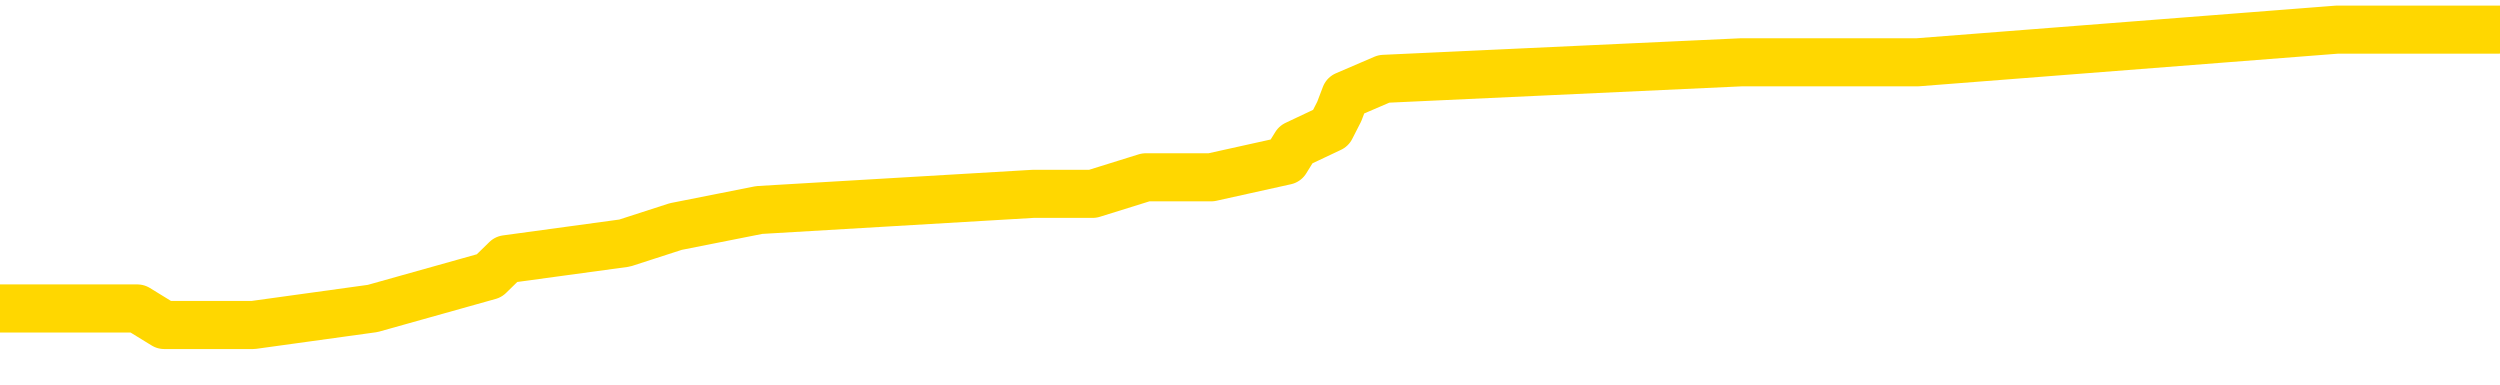 <svg xmlns="http://www.w3.org/2000/svg" version="1.1" viewBox="0 0 6500 1000">
	<path fill="none" stroke="gold" stroke-width="125" stroke-linecap="round" stroke-linejoin="round" d="M0 72091  L-473416 72091 L-473231 72048 L-472741 71963 L-472448 71920 L-472136 71835 L-471902 71792 L-471849 71707 L-471789 71622 L-471636 71579 L-471596 71494 L-471463 71451 L-471170 71408 L-470630 71408 L-470019 71366 L-469972 71366 L-469331 71323 L-469298 71323 L-468773 71323 L-468640 71280 L-468250 71195 L-467922 71110 L-467804 71024 L-467593 70939 L-466876 70939 L-466306 70896 L-466199 70896 L-466025 70854 L-465803 70768 L-465402 70726 L-465376 70640 L-464448 70555 L-464361 70470 L-464278 70384 L-464208 70299 L-463911 70256 L-463759 70171 L-461869 70214 L-461768 70214 L-461506 70214 L-461212 70256 L-461071 70171 L-460822 70171 L-460786 70128 L-460628 70086 L-460164 70000 L-459911 69958 L-459699 69872 L-459448 69830 L-459099 69787 L-458172 69702 L-458078 69616 L-457667 69574 L-456496 69488 L-455307 69446 L-455215 69360 L-455187 69275 L-454921 69190 L-454622 69104 L-454494 69019 L-454456 68934 L-453642 68934 L-453258 68976 L-452197 69019 L-452136 69019 L-451871 69872 L-451400 70683 L-451207 71494 L-450943 72304 L-450607 72261 L-450471 72219 L-450016 72176 L-449272 72133 L-449255 72091 L-449090 72005 L-449021 72005 L-448505 71963 L-447477 71963 L-447280 71920 L-446792 71877 L-446430 71835 L-446021 71835 L-445636 71877 L-443932 71877 L-443834 71877 L-443762 71877 L-443701 71877 L-443517 71835 L-443180 71835 L-442539 71792 L-442463 71750 L-442401 71750 L-442215 71707 L-442135 71707 L-441958 71664 L-441939 71622 L-441709 71622 L-441321 71579 L-440432 71579 L-440393 71536 L-440305 71494 L-440277 71408 L-439269 71366 L-439119 71280 L-439095 71238 L-438962 71195 L-438923 71152 L-437664 71110 L-437606 71110 L-437067 71067 L-437014 71067 L-436967 71067 L-436572 71024 L-436433 70982 L-436233 70939 L-436086 70939 L-435922 70939 L-435645 70982 L-435286 70982 L-434734 70939 L-434089 70896 L-433830 70811 L-433676 70768 L-433275 70726 L-433235 70683 L-433115 70640 L-433053 70683 L-433039 70683 L-432945 70683 L-432652 70640 L-432501 70470 L-432170 70384 L-432092 70299 L-432017 70256 L-431790 70128 L-431724 70043 L-431496 69958 L-431443 69872 L-431279 69830 L-430273 69787 L-430090 69744 L-429539 69702 L-429146 69616 L-428748 69574 L-427898 69488 L-427820 69446 L-427241 69403 L-426799 69403 L-426558 69360 L-426401 69360 L-426000 69275 L-425980 69275 L-425535 69232 L-425129 69190 L-424994 69104 L-424818 69019 L-424682 68934 L-424432 68848 L-423432 68806 L-423350 68763 L-423214 68720 L-423176 68678 L-422286 68635 L-422070 68593 L-421627 68550 L-421509 68507 L-421453 68465 L-420776 68465 L-420676 68422 L-420647 68422 L-419305 68379 L-418900 68337 L-418860 68294 L-417932 68251 L-417834 68209 L-417701 68166 L-417296 68123 L-417270 68081 L-417177 68038 L-416961 67995 L-416550 67910 L-415396 67825 L-415105 67739 L-415076 67654 L-414468 67611 L-414218 67526 L-414198 67483 L-413269 67441 L-413217 67355 L-413095 67313 L-413077 67227 L-412922 67185 L-412746 67099 L-412610 67057 L-412553 67014 L-412445 66971 L-412360 66929 L-412127 66886 L-412052 66843 L-411743 66801 L-411626 66758 L-411456 66715 L-411365 66673 L-411262 66673 L-411239 66630 L-411162 66630 L-411064 66545 L-410697 66502 L-410592 66459 L-410089 66417 L-409637 66374 L-409599 66331 L-409575 66289 L-409534 66246 L-409405 66203 L-409304 66161 L-408863 66118 L-408581 66075 L-407988 66033 L-407858 65990 L-407583 65905 L-407431 65862 L-407278 65819 L-407193 65734 L-407115 65691 L-406929 65649 L-406878 65649 L-406851 65606 L-406771 65563 L-406748 65521 L-406464 65436 L-405861 65350 L-404865 65308 L-404567 65265 L-403834 65222 L-403589 65180 L-403499 65137 L-402922 65094 L-402223 65052 L-401471 65009 L-401153 64966 L-400770 64881 L-400693 64838 L-400058 64796 L-399873 64753 L-399785 64753 L-399655 64753 L-399343 64710 L-399293 64668 L-399151 64625 L-399130 64582 L-398162 64540 L-397616 64497 L-397138 64497 L-397077 64497 L-396753 64497 L-396732 64454 L-396670 64454 L-396459 64412 L-396383 64369 L-396328 64326 L-396306 64284 L-396266 64241 L-396251 64198 L-395493 64156 L-395477 64113 L-394677 64070 L-394525 64028 L-393620 63985 L-393114 63942 L-392884 63857 L-392843 63857 L-392728 63814 L-392551 63772 L-391797 63814 L-391662 63772 L-391498 63729 L-391180 63686 L-391004 63601 L-389982 63516 L-389958 63430 L-389707 63388 L-389494 63302 L-388860 63260 L-388622 63174 L-388590 63089 L-388412 63004 L-388331 62918 L-388242 62876 L-388177 62790 L-387737 62705 L-387714 62662 L-387173 62620 L-386917 62577 L-386422 62534 L-385545 62492 L-385508 62449 L-385455 62406 L-385414 62364 L-385297 62321 L-385020 62279 L-384813 62193 L-384616 62108 L-384593 62023 L-384543 61937 L-384503 61895 L-384426 61852 L-383828 61767 L-383768 61724 L-383664 61681 L-383510 61639 L-382878 61596 L-382198 61553 L-381895 61468 L-381548 61425 L-381350 61383 L-381302 61297 L-380982 61255 L-380354 61212 L-380207 61169 L-380171 61127 L-380113 61084 L-380037 60999 L-379795 60999 L-379707 60956 L-379613 60913 L-379319 60871 L-379185 60828 L-379125 60785 L-379088 60700 L-378816 60700 L-377810 60657 L-377634 60615 L-377583 60615 L-377291 60572 L-377098 60487 L-376765 60444 L-376259 60401 L-375697 60316 L-375682 60231 L-375665 60188 L-375565 60103 L-375450 60017 L-375411 59932 L-375373 59889 L-375308 59889 L-375280 59847 L-375141 59889 L-374848 59889 L-374798 59889 L-374693 59889 L-374428 59847 L-373963 59804 L-373819 59804 L-373764 59719 L-373707 59676 L-373516 59633 L-373151 59591 L-372936 59591 L-372742 59591 L-372684 59591 L-372625 59505 L-372471 59463 L-372201 59420 L-371771 59633 L-371756 59633 L-371679 59591 L-371615 59548 L-371485 59250 L-371462 59207 L-371178 59164 L-371130 59122 L-371075 59079 L-370613 59036 L-370574 59036 L-370533 58994 L-370343 58951 L-369863 58908 L-369376 58866 L-369359 58823 L-369321 58780 L-369065 58738 L-368987 58652 L-368758 58610 L-368742 58524 L-368447 58439 L-368005 58396 L-367558 58354 L-367053 58311 L-366899 58268 L-366613 58226 L-366573 58140 L-366242 58098 L-366020 58055 L-365503 57970 L-365427 57927 L-365179 57842 L-364985 57756 L-364925 57714 L-364148 57671 L-364074 57671 L-363844 57628 L-363827 57628 L-363765 57586 L-363570 57543 L-363105 57543 L-363082 57500 L-362952 57500 L-361652 57500 L-361635 57500 L-361558 57458 L-361464 57458 L-361247 57458 L-361095 57415 L-360917 57458 L-360863 57500 L-360576 57543 L-360536 57543 L-360166 57543 L-359726 57543 L-359543 57543 L-359222 57500 L-358927 57500 L-358481 57415 L-358409 57372 L-357947 57287 L-357509 57244 L-357327 57202 L-355873 57116 L-355741 57074 L-355284 56988 L-355058 56946 L-354671 56860 L-354155 56775 L-353201 56690 L-352406 56604 L-351732 56562 L-351306 56476 L-350995 56434 L-350765 56306 L-350082 56178 L-350069 56050 L-349859 55879 L-349837 55837 L-349663 55751 L-348713 55709 L-348444 55623 L-347629 55581 L-347319 55495 L-347281 55453 L-347224 55367 L-346607 55325 L-345969 55239 L-344343 55197 L-343669 55154 L-343027 55154 L-342950 55154 L-342893 55154 L-342858 55154 L-342829 55111 L-342717 55026 L-342700 54983 L-342677 54941 L-342523 54898 L-342470 54813 L-342392 54770 L-342273 54727 L-342175 54685 L-342058 54642 L-341788 54557 L-341518 54514 L-341501 54429 L-341301 54386 L-341154 54301 L-340927 54258 L-340793 54215 L-340485 54173 L-340425 54130 L-340071 54045 L-339723 54002 L-339622 53959 L-339558 53874 L-339498 53831 L-339113 53746 L-338732 53703 L-338628 53661 L-338368 53618 L-338097 53533 L-337938 53490 L-337905 53447 L-337843 53405 L-337702 53362 L-337518 53319 L-337473 53277 L-337185 53277 L-337169 53234 L-336936 53234 L-336875 53191 L-336837 53191 L-336257 53149 L-336123 53106 L-336100 52936 L-336082 52637 L-336064 52296 L-336048 51954 L-336024 51613 L-336008 51357 L-335986 51058 L-335970 50760 L-335946 50589 L-335930 50418 L-335908 50290 L-335891 50205 L-335842 50077 L-335770 49949 L-335735 49736 L-335712 49565 L-335676 49395 L-335635 49224 L-335598 49139 L-335582 48968 L-335558 48840 L-335521 48755 L-335504 48627 L-335480 48541 L-335463 48456 L-335444 48371 L-335428 48285 L-335399 48157 L-335373 48029 L-335328 47987 L-335311 47901 L-335269 47859 L-335221 47773 L-335151 47688 L-335135 47603 L-335119 47517 L-335057 47475 L-335018 47432 L-334979 47389 L-334813 47347 L-334748 47304 L-334732 47261 L-334687 47176 L-334629 47133 L-334416 47091 L-334383 47048 L-334341 47005 L-334262 46963 L-333725 46920 L-333647 46877 L-333543 46792 L-333454 46750 L-333278 46707 L-332927 46664 L-332771 46622 L-332334 46579 L-332177 46536 L-332047 46494 L-331343 46408 L-331142 46366 L-330181 46280 L-329699 46238 L-329600 46238 L-329508 46195 L-329263 46152 L-329189 46110 L-328747 46024 L-328651 45982 L-328635 45939 L-328619 45896 L-328595 45854 L-328129 45811 L-327912 45768 L-327772 45726 L-327478 45683 L-327390 45640 L-327348 45598 L-327319 45555 L-327146 45512 L-327087 45470 L-327011 45427 L-326930 45384 L-326860 45384 L-326551 45342 L-326466 45299 L-326252 45256 L-326217 45214 L-325534 45171 L-325435 45128 L-325230 45086 L-325183 45043 L-324905 45000 L-324843 44958 L-324826 44872 L-324748 44830 L-324440 44744 L-324415 44702 L-324362 44616 L-324339 44574 L-324216 44531 L-324081 44446 L-323836 44403 L-323711 44403 L-323064 44360 L-323048 44360 L-323023 44360 L-322843 44275 L-322767 44232 L-322675 44190 L-322247 44147 L-321831 44104 L-321438 44019 L-321360 43976 L-321341 43934 L-320977 43891 L-320741 43848 L-320513 43806 L-320200 43763 L-320122 43720 L-320041 43635 L-319863 43550 L-319847 43507 L-319582 43422 L-319502 43379 L-319272 43337 L-319046 43294 L-318730 43294 L-318555 43251 L-318194 43251 L-317802 43209 L-317732 43123 L-317669 43081 L-317528 42995 L-317477 42953 L-317375 42867 L-316873 42825 L-316676 42782 L-316429 42739 L-316244 42697 L-315944 42654 L-315868 42611 L-315702 42526 L-314818 42483 L-314789 42398 L-314666 42313 L-314087 42270 L-314009 42227 L-313296 42227 L-312984 42227 L-312771 42227 L-312754 42227 L-312368 42227 L-311843 42142 L-311396 42099 L-311067 42057 L-310914 42014 L-310588 42014 L-310410 41971 L-310328 41971 L-310122 41886 L-309947 41843 L-309018 41801 L-308128 41758 L-308089 41715 L-307861 41715 L-307482 41673 L-306694 41630 L-306460 41587 L-306384 41545 L-306027 41502 L-305455 41417 L-305188 41374 L-304801 41331 L-304698 41331 L-304528 41331 L-303909 41331 L-303698 41331 L-303390 41331 L-303337 41289 L-303210 41246 L-303157 41203 L-303037 41161 L-302701 41075 L-301742 41033 L-301611 40947 L-301409 40905 L-300778 40862 L-300466 40819 L-300052 40777 L-300025 40734 L-299880 40691 L-299460 40649 L-298127 40649 L-298080 40606 L-297952 40521 L-297935 40478 L-297357 40393 L-297151 40350 L-297121 40308 L-297081 40265 L-297023 40222 L-296986 40180 L-296907 40137 L-296764 40094 L-296310 40052 L-296192 40009 L-295907 39966 L-295534 39924 L-295438 39881 L-295111 39838 L-294756 39796 L-294586 39753 L-294539 39710 L-294430 39668 L-294341 39625 L-294313 39582 L-294237 39497 L-293933 39454 L-293900 39369 L-293828 39326 L-293460 39284 L-293125 39241 L-293044 39241 L-292824 39198 L-292653 39156 L-292625 39113 L-292128 39070 L-291579 38985 L-290698 38942 L-290600 38857 L-290523 38814 L-290248 38772 L-290001 38686 L-289927 38644 L-289865 38558 L-289747 38516 L-289704 38473 L-289594 38430 L-289517 38345 L-288817 38302 L-288571 38260 L-288531 38217 L-288375 38174 L-287776 38174 L-287549 38174 L-287457 38174 L-286982 38174 L-286384 38089 L-285865 38046 L-285844 38004 L-285698 37961 L-285378 37961 L-284836 37961 L-284604 37961 L-284434 37961 L-283947 37918 L-283720 37876 L-283635 37833 L-283289 37790 L-282963 37790 L-282440 37748 L-282112 37705 L-281512 37662 L-281314 37577 L-281262 37534 L-281222 37492 L-280940 37449 L-280256 37364 L-279946 37321 L-279921 37236 L-279730 37193 L-279507 37151 L-279421 37108 L-278757 37023 L-278733 36980 L-278511 36895 L-278181 36852 L-277829 36767 L-277624 36724 L-277392 36639 L-277134 36596 L-276944 36511 L-276897 36468 L-276670 36425 L-276635 36383 L-276479 36340 L-276265 36297 L-276091 36255 L-276000 36212 L-275723 36169 L-275479 36127 L-275164 36084 L-274738 36084 L-274700 36084 L-274217 36084 L-273984 36084 L-273772 36041 L-273546 35999 L-272996 35999 L-272749 35956 L-271915 35956 L-271859 35913 L-271837 35871 L-271679 35828 L-271218 35785 L-271177 35743 L-270837 35657 L-270704 35615 L-270481 35572 L-269909 35529 L-269437 35487 L-269242 35444 L-269050 35401 L-268860 35359 L-268758 35316 L-268390 35273 L-268344 35231 L-268262 35188 L-266969 35145 L-266920 35103 L-266652 35103 L-266507 35103 L-265956 35103 L-265839 35060 L-265758 35017 L-265398 34975 L-265175 34932 L-264893 34889 L-264564 34804 L-264056 34761 L-263944 34719 L-263865 34676 L-263701 34633 L-263406 34633 L-262938 34633 L-262741 34676 L-262690 34676 L-262041 34633 L-261919 34591 L-261465 34591 L-261429 34548 L-260961 34505 L-260850 34463 L-260834 34420 L-260617 34420 L-260437 34377 L-259905 34377 L-258875 34377 L-258676 34335 L-258218 34292 L-257269 34207 L-257171 34164 L-256817 34079 L-256756 34036 L-256742 33994 L-256706 33951 L-256337 33908 L-256217 33866 L-255975 33823 L-255811 33780 L-255624 33738 L-255503 33695 L-254432 33610 L-253574 33567 L-253362 33482 L-253265 33439 L-253091 33354 L-252757 33311 L-252685 33268 L-252628 33226 L-252452 33226 L-252064 33183 L-251828 33140 L-251717 33098 L-251600 33055 L-250619 33012 L-250594 32970 L-249999 32884 L-249967 32884 L-249818 32842 L-249534 32799 L-248622 32799 L-247676 32799 L-247523 32756 L-247420 32756 L-247289 32714 L-247146 32671 L-247119 32628 L-247005 32586 L-246787 32543 L-246105 32500 L-245976 32458 L-245673 32415 L-245433 32330 L-245100 32287 L-244461 32244 L-244119 32159 L-244057 32116 L-243901 32116 L-242980 32116 L-242510 32116 L-242466 32116 L-242453 32074 L-242412 32031 L-242390 31988 L-242363 31946 L-242219 31903 L-241796 31860 L-241461 31860 L-241270 31818 L-240842 31818 L-240654 31775 L-240265 31690 L-239730 31647 L-239358 31604 L-239336 31604 L-239086 31562 L-238968 31519 L-238892 31476 L-238756 31434 L-238717 31391 L-238637 31348 L-238243 31306 L-237747 31263 L-237635 31178 L-237462 31135 L-237154 31093 L-236706 31050 L-236383 31007 L-236241 30922 L-235814 30837 L-235660 30751 L-235605 30666 L-234791 30623 L-234772 30581 L-234400 30538 L-234343 30538 L-233214 30495 L-233146 30495 L-232588 30453 L-232393 30410 L-232257 30367 L-232023 30325 L-231676 30282 L-231642 30197 L-231606 30154 L-231538 30069 L-231189 30026 L-231017 29983 L-230532 29941 L-230516 29898 L-230191 29855 L-230033 29813 L-228892 29727 L-228868 29685 L-228676 29599 L-228482 29557 L-228232 29514 L-228215 29471 L-227195 29429 L-226897 29386 L-226822 29343 L-226685 29258 L-226510 29215 L-225933 29130 L-225717 29087 L-225654 29045 L-225523 29002 L-225486 28917 L-224963 28874 L-224825 45683 L-224811 45683 L-224788 45683 L-224767 45683 L-224540 28831 L-223764 28831 L-223723 28831 L-223355 28831 L-223277 28789 L-223225 28746 L-222552 28703 L-221809 28661 L-221384 28661 L-220937 28618 L-219875 28575 L-219563 28490 L-219153 28490 L-219081 28447 L-218557 28447 L-218462 28447 L-218444 28447 L-218000 28405 L-217814 28319 L-217034 28234 L-216362 28191 L-215949 28063 L-215718 27978 L-215577 27936 L-215495 27850 L-215475 27808 L-215399 27808 L-215271 27765 L-214954 27808 L-214730 27808 L-214405 27765 L-214343 27765 L-213973 27765 L-213940 27765 L-213731 27765 L-213063 27765 L-212986 27765 L-212828 27680 L-212717 27680 L-212391 27637 L-212236 27594 L-211895 27594 L-211838 27509 L-211500 27424 L-211296 27381 L-211243 27296 L-209867 27253 L-209737 27210 L-209304 27168 L-208983 27125 L-208156 27040 L-208032 26997 L-207301 26912 L-207146 26826 L-207105 26784 L-207051 26741 L-207028 26698 L-206914 26656 L-206617 26613 L-206328 26570 L-206273 26528 L-206153 26485 L-206122 26442 L-206023 26400 L-205579 26400 L-205427 26357 L-204592 26357 L-204050 26314 L-203715 26314 L-203700 26272 L-203624 26229 L-203508 26186 L-203313 26144 L-203049 26101 L-202214 26058 L-202118 26016 L-201596 25973 L-201555 25930 L-201455 25888 L-200627 25888 L-200492 25845 L-200153 25845 L-199599 25802 L-199220 25760 L-199057 25717 L-198747 25674 L-197934 25632 L-197628 25589 L-197360 25589 L-197038 25589 L-196717 25632 L-196442 25632 L-195613 25546 L-195518 25504 L-195425 25376 L-195321 25248 L-194934 25120 L-194454 25034 L-194438 24992 L-194319 24949 L-193951 24864 L-193856 24821 L-193022 24736 L-192945 24693 L-192646 24651 L-192555 24608 L-192148 24523 L-192038 24437 L-191338 24395 L-190865 24352 L-190805 24309 L-190586 24224 L-190313 24181 L-190200 24139 L-189172 24096 L-188786 24053 L-188766 24011 L-188433 23968 L-188188 23925 L-187755 23883 L-187645 23840 L-187527 23797 L-187075 23712 L-186485 23669 L-186148 23627 L-184256 23584 L-184142 23499 L-183930 23456 L-182612 23413 L-182505 13814 L-182439 4343 L-182403 -4401 L-182341 -4401 L-181842 5111 L-181167 14497 L-181145 23157 L-180874 23072 L-179906 23072 L-179217 23029 L-179055 22987 L-178514 22944 L-178425 22901 L-177405 22859 L-176458 22773 L-176092 22816 L-175989 22859 L-175401 22859 L-175341 22859 L-175241 22816 L-174801 22731 L-174693 22688 L-174252 22645 L-173252 22517 L-172995 22389 L-172893 22261 L-172762 22176 L-172396 22091 L-171815 22005 L-171784 21963 L-171468 21920 L-169485 21877 L-169370 21835 L-169302 21835 L-168943 21792 L-167325 21750 L-167147 21750 L-167003 21750 L-166180 21792 L-166128 21835 L-166073 21835 L-165639 21835 L-164659 21877 L-164585 21877 L-163500 21835 L-163287 21835 L-162571 21750 L-162182 21707 L-161964 21622 L-161644 21536 L-161150 21451 L-161023 21408 L-160794 21323 L-160561 21238 L-160502 21195 L-160213 21152 L-159941 21067 L-158911 21024 L-157246 20982 L-156826 20939 L-156689 20896 L-156533 20896 L-156228 20854 L-156000 20768 L-155841 20726 L-155682 20640 L-155513 20555 L-155465 20512 L-155412 20470 L-155390 20470 L-155004 20427 L-154754 20427 L-154484 20427 L-154323 20427 L-154234 20427 L-152575 20427 L-152410 20470 L-152030 20427 L-151570 20427 L-150960 20342 L-149867 20299 L-149436 20256 L-149405 20214 L-149342 20171 L-149325 20128 L-147621 20086 L-147579 20043 L-147113 20000 L-146926 19958 L-146894 19872 L-146298 19830 L-146249 19787 L-145926 19744 L-145875 19702 L-145665 19659 L-145647 19616 L-145380 19531 L-145328 19488 L-144859 19446 L-144348 19360 L-144270 19360 L-143976 19318 L-143959 19275 L-143920 19232 L-143849 19190 L-143692 19147 L-142746 19147 L-142690 19147 L-142169 19147 L-141976 19104 L-141875 19104 L-141649 19062 L-141140 19062 L-140752 20214 L-140682 20214 L-140334 20171 L-139977 20128 L-138848 18891 L-138796 18806 L-138570 18763 L-138536 18720 L-138411 18635 L-138313 18635 L-138048 18635 L-137308 18678 L-136729 18678 L-136436 18678 L-135730 18678 L-135551 18635 L-135528 18635 L-134892 18593 L-134581 18550 L-134184 18550 L-134155 18507 L-134134 18465 L-133980 18422 L-133295 18422 L-133278 18422 L-132938 18422 L-132666 18379 L-132629 18337 L-132572 18251 L-132550 18209 L-132479 18166 L-132147 18123 L-132040 18081 L-132012 17995 L-131814 17953 L-131661 17910 L-130793 17867 L-130230 17782 L-130214 17782 L-130113 17739 L-130011 17782 L-129864 17782 L-129786 17782 L-129748 17739 L-129693 17697 L-129619 17654 L-129474 17611 L-128993 17611 L-128588 17569 L-127722 17611 L-127702 17611 L-127444 17611 L-127368 17611 L-127339 17569 L-127328 17483 L-127311 17441 L-127018 17398 L-126979 17355 L-126907 17313 L-126833 17270 L-126628 17227 L-126468 17099 L-126167 16971 L-126089 16801 L-126072 16673 L-125856 16587 L-125625 16587 L-125515 16630 L-125145 16673 L-124987 16673 L-124755 16673 L-124587 16673 L-124442 16630 L-124310 16587 L-123034 16502 L-122630 16417 L-122570 16374 L-122453 16289 L-122028 16246 L-122012 16161 L-121950 16118 L-121677 16033 L-121565 15990 L-121282 15905 L-121005 15862 L-120580 15777 L-120558 15734 L-120479 15691 L-120354 15649 L-119767 15606 L-119376 15563 L-119040 15521 L-118451 15478 L-118349 15478 L-118179 15436 L-118042 15436 L-117215 15393 L-116029 15350 L-115993 15308 L-115938 15308 L-115717 15265 L-115512 15265 L-115358 15265 L-115101 15222 L-115024 15180 L-114482 15137 L-114445 15094 L-114197 15052 L-113809 15009 L-112983 14966 L-112625 14924 L-112315 14924 L-112057 14881 L-111833 14838 L-111427 14796 L-111310 14753 L-111127 14710 L-111074 14710 L-110885 14668 L-110715 14625 L-110686 14582 L-110405 14540 L-110095 14497 L-109957 14454 L-109647 14412 L-109453 14412 L-109438 14369 L-108719 14369 L-108585 14284 L-108287 14241 L-108197 14198 L-107596 14198 L-107558 14156 L-107479 14113 L-106859 14070 L-106708 13985 L-106667 13942 L-106356 13900 L-106165 13857 L-105972 13772 L-105916 13686 L-105607 13644 L-105555 13601 L-105500 13644 L-105475 13644 L-105350 13644 L-104539 13601 L-104463 13558 L-103922 13516 L-103653 13473 L-102994 13430 L-102086 13388 L-101845 13345 L-101313 13302 L-101096 13260 L-99988 13302 L-99938 13302 L-99162 13302 L-98614 13260 L-98503 13217 L-98351 13132 L-98295 13089 L-98130 13046 L-97753 13004 L-97305 12961 L-97250 12918 L-97096 12876 L-96416 12833 L-96196 12790 L-95678 12748 L-94829 12662 L-94813 12620 L-93022 12577 L-92468 12534 L-92350 12492 L-91345 12449 L-91308 12406 L-91075 12406 L-90983 12406 L-90943 12406 L-90611 12364 L-90259 12321 L-89994 12236 L-89707 12193 L-89396 12108 L-89142 12023 L-89048 11980 L-88558 11937 L-88351 11895 L-87785 11852 L-87671 11895 L-87320 11852 L-87269 11852 L-87228 11852 L-86625 11767 L-85891 11681 L-85310 11596 L-85074 11511 L-84534 11383 L-84381 11297 L-83880 11255 L-83670 11169 L-83647 11169 L-83588 11127 L-82626 11127 L-82448 11084 L-82006 11041 L-81982 10956 L-81827 10913 L-81745 10913 L-81595 10956 L-80948 10956 L-80898 10913 L-79778 10871 L-78794 10828 L-78733 10785 L-78012 10743 L-77147 10700 L-76768 10657 L-76550 10657 L-75790 10615 L-75738 10572 L-75429 10487 L-74577 10487 L-74384 10444 L-74208 10401 L-73983 10401 L-73857 10359 L-73664 10359 L-73432 10316 L-73262 10359 L-72976 10316 L-72697 10316 L-72614 10273 L-72443 10231 L-72427 10145 L-72272 10103 L-72233 10060 L-71458 10017 L-71381 10017 L-71149 9932 L-70722 9889 L-70377 9847 L-69794 9804 L-69525 9804 L-69266 9804 L-69136 9719 L-69120 9676 L-69006 9633 L-68983 9591 L-68749 9548 L-68712 9505 L-67396 9505 L-67341 9463 L-66662 9377 L-66089 9377 L-65964 9377 L-65811 9377 L-65734 9377 L-65422 9292 L-65149 9250 L-65060 9164 L-64958 9164 L-64030 9122 L-63954 9122 L-63590 9122 L-63565 9079 L-63529 9036 L-62753 8951 L-62661 8908 L-62521 8866 L-62120 8823 L-61858 8823 L-61614 8866 L-61400 8823 L-61320 8823 L-61244 8823 L-61167 8823 L-60980 8866 L-60914 8866 L-60664 8866 L-60609 8823 L-60472 8780 L-60392 8695 L-60279 8652 L-60055 8610 L-59891 8567 L-59850 8524 L-59681 8482 L-59310 8439 L-59295 8396 L-59179 8354 L-58458 8311 L-58422 8268 L-58289 8268 L-57941 8226 L-57530 8226 L-57494 8226 L-57416 8183 L-57377 8140 L-57013 8098 L-56808 8055 L-56793 8012 L-56448 7970 L-56099 7970 L-55774 7970 L-55672 7927 L-55519 7927 L-55325 7884 L-55093 7884 L-55001 7884 L-54845 7884 L-54768 7884 L-54727 7842 L-54614 7799 L-54590 7756 L-54340 7756 L-54201 7671 L-53623 7543 L-52795 7458 L-52307 7372 L-52186 7330 L-52147 7287 L-52134 7244 L-51982 7159 L-51881 7074 L-51648 7031 L-51258 6946 L-50953 6903 L-50938 6860 L-50767 6818 L-50529 6732 L-49932 6732 L-49328 6690 L-49289 6690 L-49248 6690 L-49095 6647 L-49042 6604 L-48979 6562 L-48911 6519 L-48857 6434 L-48832 6391 L-48785 6348 L-48690 6263 L-48553 6220 L-48400 6178 L-48268 6135 L-48227 6135 L-48191 6093 L-48129 6050 L-47856 5965 L-47542 5922 L-47501 5837 L-47416 5794 L-47238 5751 L-47001 5709 L-46643 5666 L-46613 5623 L-46044 5581 L-45921 5538 L-45685 5495 L-45662 5495 L-45381 5453 L-45096 5453 L-44840 5453 L-44268 5410 L-43972 5367 L-43896 5325 L-43197 5282 L-43119 5239 L-43084 5197 L-43058 5154 L-43006 5069 L-42812 5026 L-42672 4941 L-42636 4898 L-42596 4855 L-42000 4813 L-41768 4770 L-41485 5069 L-41430 5325 L-41356 5623 L-41278 5879 L-41042 5794 L-40798 5751 L-40663 5709 L-40556 5666 L-40476 5623 L-40089 5538 L-39962 5495 L-39810 5453 L-39772 5410 L-39626 5367 L-39404 5325 L-39231 5282 L-39162 5239 L-38340 5154 L-38324 5154 L-38029 5111 L-37242 5069 L-36932 5069 L-36786 5026 L-36557 4983 L-36357 4898 L-35420 4855 L-35383 4813 L-35360 4770 L-35319 4685 L-35051 4642 L-34454 4599 L-34391 4557 L-34355 4514 L-34338 4471 L-33643 4471 L-33442 4471 L-33410 4471 L-33077 4471 L-32969 4429 L-32344 4343 L-31840 4301 L-31803 4215 L-31361 4215 L-31264 4173 L-31106 4173 L-30792 4173 L-30780 4173 L-30340 4215 L-29858 4258 L-29729 4258 L-29409 4258 L-29340 4215 L-29036 4215 L-28860 4173 L-28667 4130 L-28424 4045 L-28226 3959 L-28201 3874 L-27623 3831 L-27553 3789 L-27143 3746 L-27089 3703 L-27042 3661 L-26679 3618 L-26532 3575 L-26327 3533 L-26231 3533 L-26076 3490 L-26014 3447 L-25866 3362 L-25766 3319 L-25209 3319 L-25187 3405 L-25015 3447 L-24473 3490 L-24412 3490 L-24358 3405 L-24329 3319 L-24258 3277 L-24242 3191 L-24178 3149 L-24142 3063 L-23987 3021 L-23661 2978 L-23095 2936 L-23081 2893 L-23019 2808 L-22917 2722 L-22871 2722 L-22628 2680 L-22206 2680 L-22051 2680 L-20310 2594 L-19768 2552 L-18825 2509 L-18416 2466 L-17874 2381 L-17678 2338 L-17509 2296 L-17214 2253 L-17099 2210 L-17084 2210 L-16929 2168 L-16789 2125 L-16712 2040 L-16581 2040 L-16233 2040 L-15862 2082 L-15264 2082 L-15088 2082 L-14932 2040 L-14663 1997 L-14512 1997 L-14221 2125 L-14197 2210 L-14114 2296 L-13886 2381 L-13187 2338 L-13060 2296 L-12629 2253 L-12535 2210 L-11330 2210 L-11281 2168 L-10987 2168 L-10584 2125 L-10308 2040 L-10289 1997 L-10171 1954 L-10095 1912 L-9913 1869 L-9433 1826 L-8982 1741 L-8572 1698 L-8541 1656 L-8123 1613 L-8009 1613 L-7891 1613 L-7876 1613 L-7681 1570 L-7660 1485 L-7428 1442 L-6984 1400 L-6665 1314 L-6200 1314 L-6035 1272 L-5880 1229 L-5724 1229 L-5271 1229 L-4951 1229 L-4897 1272 L-4525 1272 L-4488 1314 L-4161 1314 L-4045 1272 L-3946 1229 L-3620 1144 L-3233 1101 L-2972 1058 L-2614 973 L-2357 930 L-187 888 L-138 845 L-115 802 L295 802 L357 802 L427 845 L658 845 L969 802 L1272 717 L1316 674 L1624 632 L1757 589 L1974 546 L2686 504 L2841 504 L2979 461 L3128 461 L3149 461 L3343 418 L3369 376 L3460 333 L3482 290 L3498 248 L3598 205 L4527 162 L4985 162 L6077 77 L6500 77" />
</svg>
